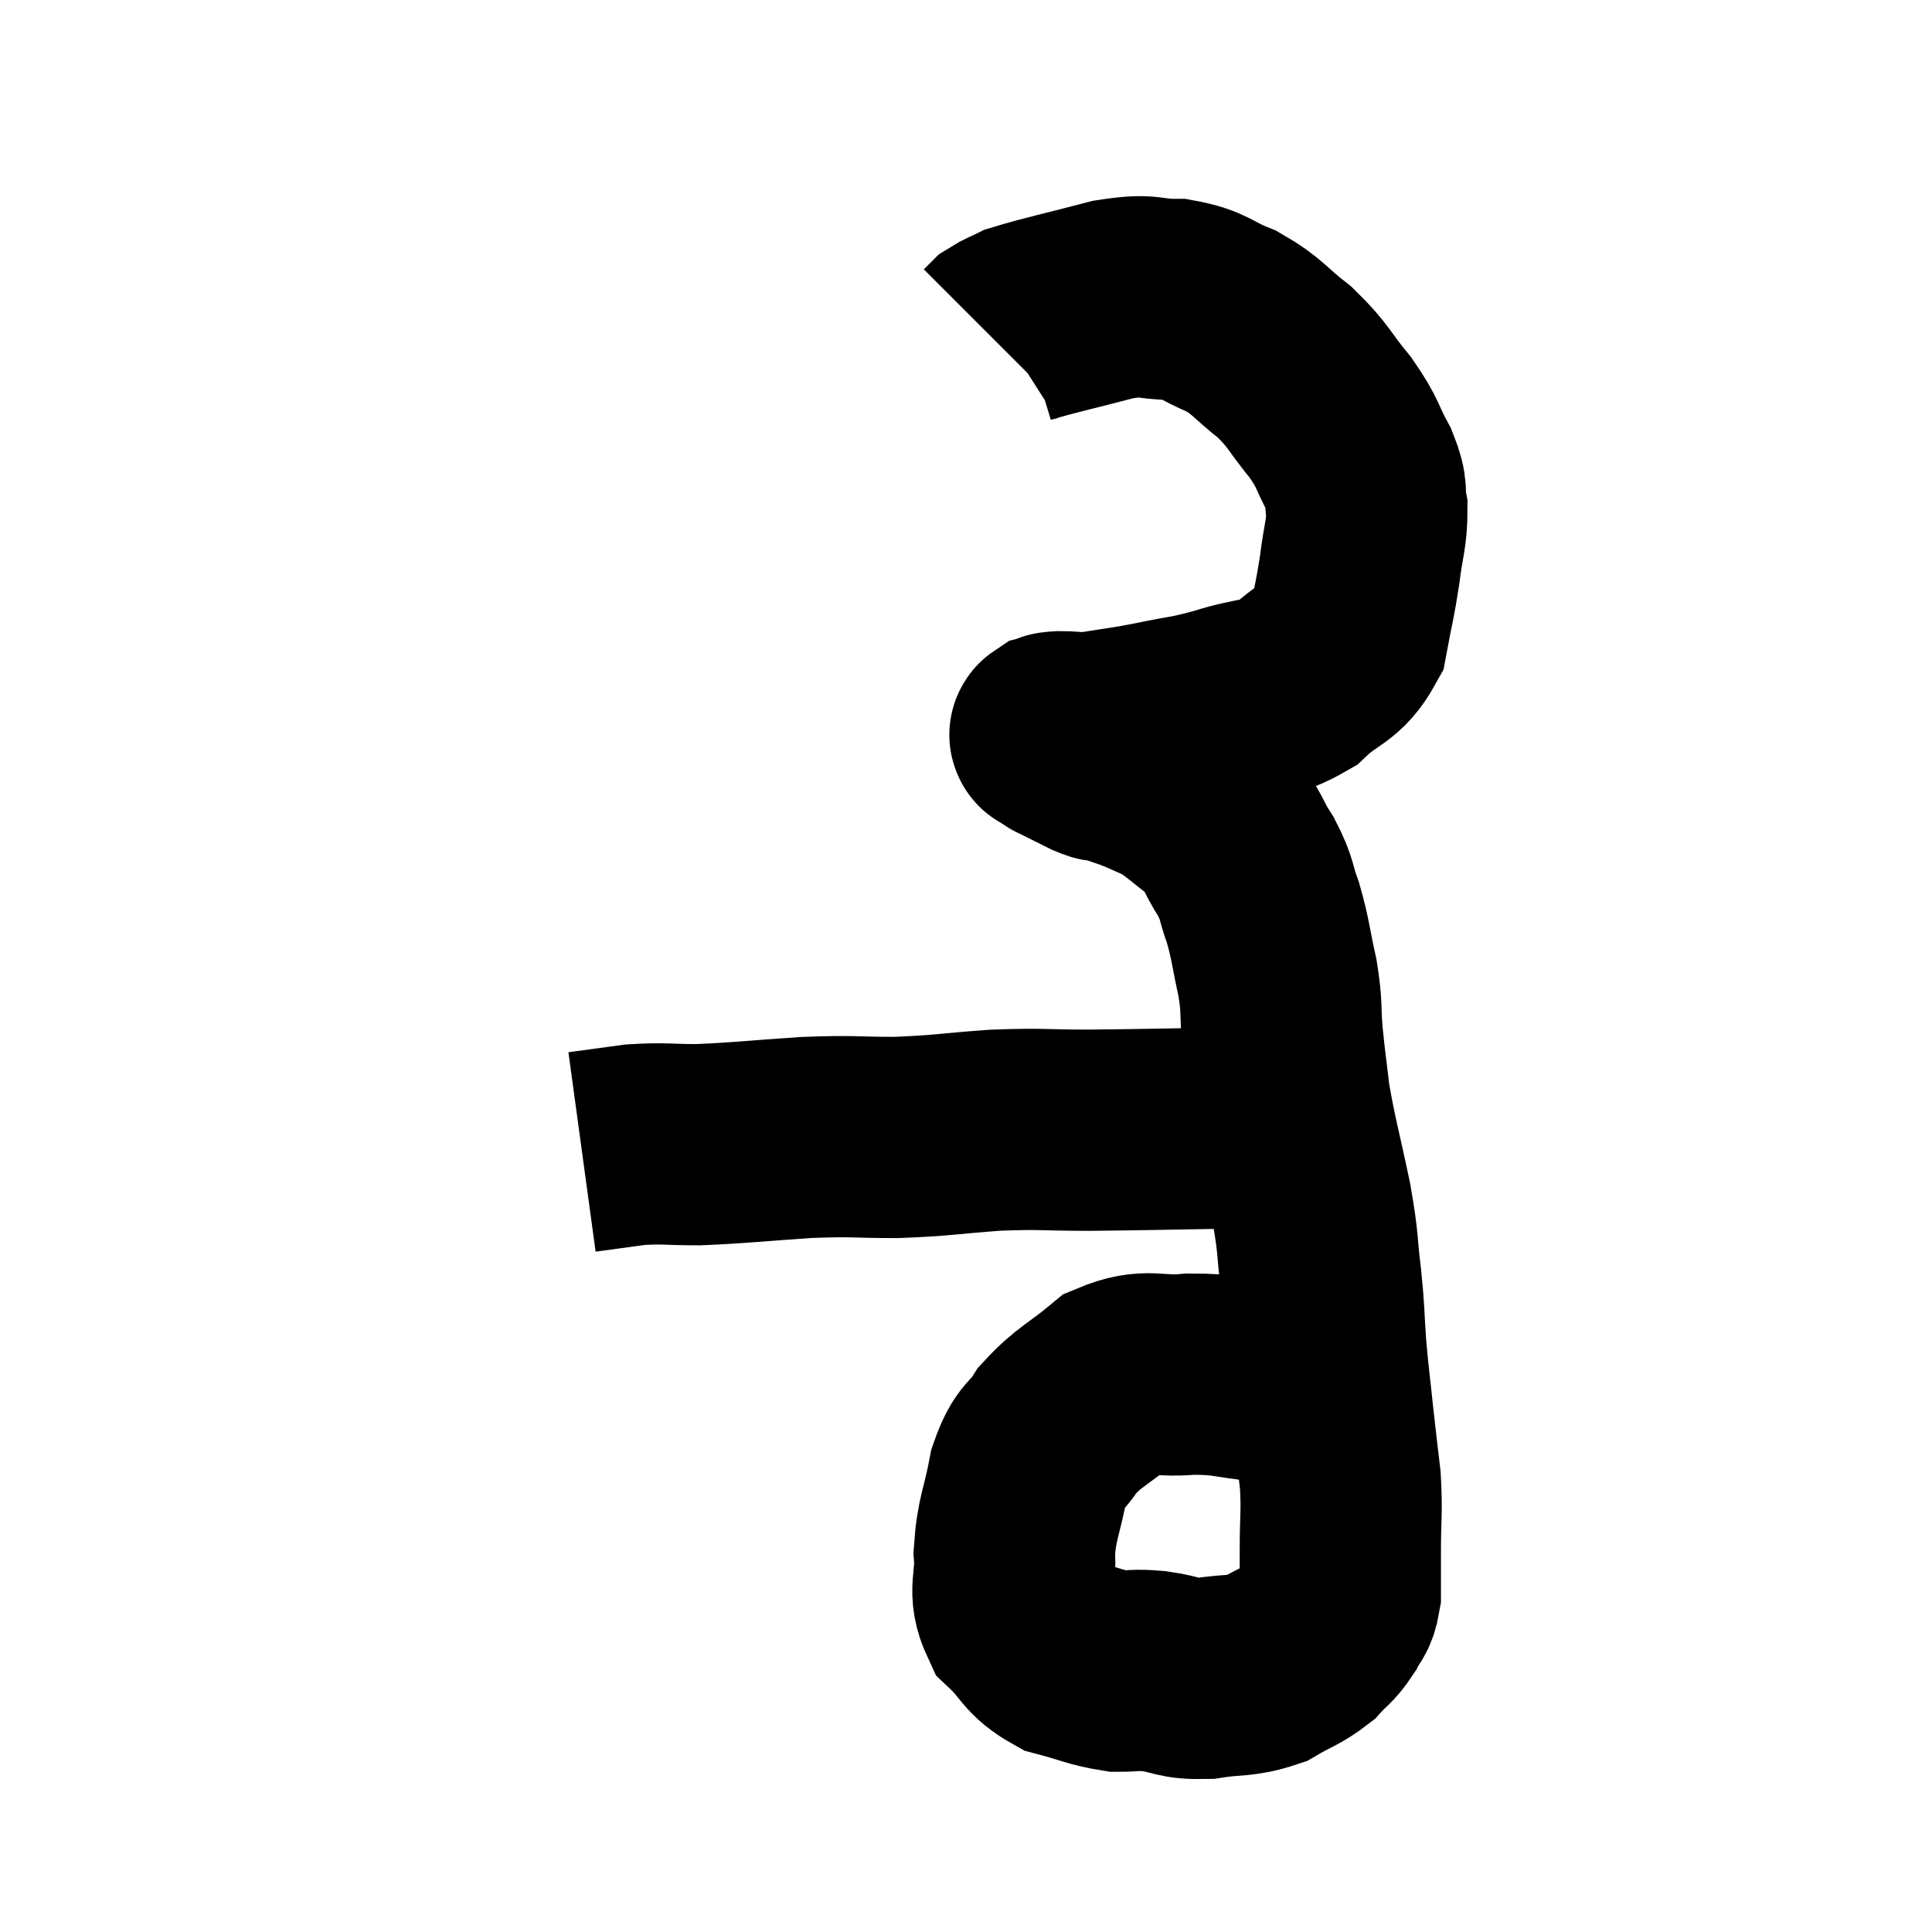 <svg width="48" height="48" viewBox="0 0 48 48" xmlns="http://www.w3.org/2000/svg"><path d="M 32.7 34.86 C 32.07 34.59, 32.22 34.5, 31.44 34.32 C 30.51 34.23, 30.51 34.14, 29.58 34.14 C 28.65 34.23, 28.545 33.975, 27.72 34.32 C 27 34.92, 26.82 34.935, 26.28 35.52 C 25.92 36.09, 25.83 35.895, 25.56 36.66 C 25.38 37.62, 25.26 37.71, 25.2 38.58 C 25.26 39.36, 25.02 39.495, 25.32 40.14 C 25.86 40.65, 25.785 40.815, 26.4 41.16 C 27.09 41.34, 27.21 41.43, 27.78 41.52 C 28.23 41.52, 28.14 41.475, 28.68 41.52 C 29.31 41.61, 29.25 41.715, 29.94 41.7 C 30.69 41.58, 30.81 41.67, 31.44 41.46 C 31.95 41.16, 32.07 41.16, 32.46 40.86 C 32.73 40.56, 32.79 40.575, 33 40.26 C 33.15 39.93, 33.225 40.035, 33.3 39.6 C 33.3 39.06, 33.3 39.225, 33.3 38.52 C 33.3 37.65, 33.345 37.605, 33.3 36.78 C 33.21 36, 33.21 36.045, 33.12 35.22 C 33.03 34.35, 33.015 34.335, 32.94 33.48 C 32.88 32.64, 32.91 32.7, 32.82 31.8 C 32.7 30.84, 32.775 31.005, 32.58 29.88 C 32.31 28.59, 32.22 28.335, 32.04 27.3 C 31.95 26.52, 31.935 26.49, 31.86 25.74 C 31.8 25.02, 31.86 25.065, 31.74 24.3 C 31.56 23.49, 31.575 23.37, 31.38 22.68 C 31.17 22.11, 31.26 22.125, 30.96 21.54 C 30.57 20.94, 30.66 20.85, 30.18 20.34 C 29.61 19.92, 29.535 19.8, 29.04 19.5 C 28.62 19.32, 28.59 19.29, 28.2 19.14 C 27.84 19.02, 27.735 18.975, 27.48 18.9 C 27.33 18.87, 27.465 18.96, 27.18 18.84 C 26.76 18.63, 26.55 18.525, 26.34 18.42 C 26.34 18.42, 26.385 18.45, 26.34 18.42 C 26.25 18.36, 26.205 18.33, 26.16 18.3 C 26.16 18.3, 26.175 18.315, 26.16 18.3 C 26.13 18.27, 26.055 18.27, 26.1 18.24 C 26.22 18.21, 26.055 18.195, 26.34 18.18 C 26.79 18.18, 26.655 18.24, 27.24 18.18 C 27.96 18.06, 27.9 18.09, 28.68 17.94 C 29.52 17.76, 29.475 17.82, 30.36 17.58 C 31.29 17.28, 31.44 17.43, 32.22 16.98 C 32.85 16.38, 33.09 16.485, 33.48 15.78 C 33.63 14.97, 33.66 14.94, 33.78 14.16 C 33.87 13.41, 33.96 13.275, 33.96 12.66 C 33.87 12.18, 34.005 12.27, 33.78 11.7 C 33.42 11.04, 33.525 11.055, 33.06 10.38 C 32.49 9.69, 32.535 9.6, 31.92 9 C 31.26 8.49, 31.275 8.37, 30.6 7.98 C 29.91 7.71, 29.955 7.575, 29.22 7.44 C 28.44 7.44, 28.62 7.29, 27.66 7.44 C 26.52 7.74, 26.07 7.83, 25.38 8.04 C 25.14 8.16, 25.065 8.175, 24.9 8.28 C 24.81 8.37, 24.765 8.415, 24.72 8.46 L 24.72 8.46" fill="none" stroke="black" stroke-width="5"></path><path d="M 32.34 28.32 C 31.59 28.17, 32.16 28.08, 30.84 28.02 C 28.95 28.05, 28.59 28.065, 27.06 28.08 C 25.89 28.08, 25.92 28.035, 24.72 28.08 C 23.49 28.17, 23.43 28.215, 22.26 28.26 C 21.15 28.26, 21.27 28.215, 20.04 28.26 C 18.69 28.35, 18.405 28.395, 17.34 28.44 C 16.56 28.44, 16.5 28.395, 15.78 28.44 C 15.12 28.53, 14.79 28.575, 14.46 28.62 L 14.46 28.62" fill="none" stroke="black" stroke-width="5"></path></svg>